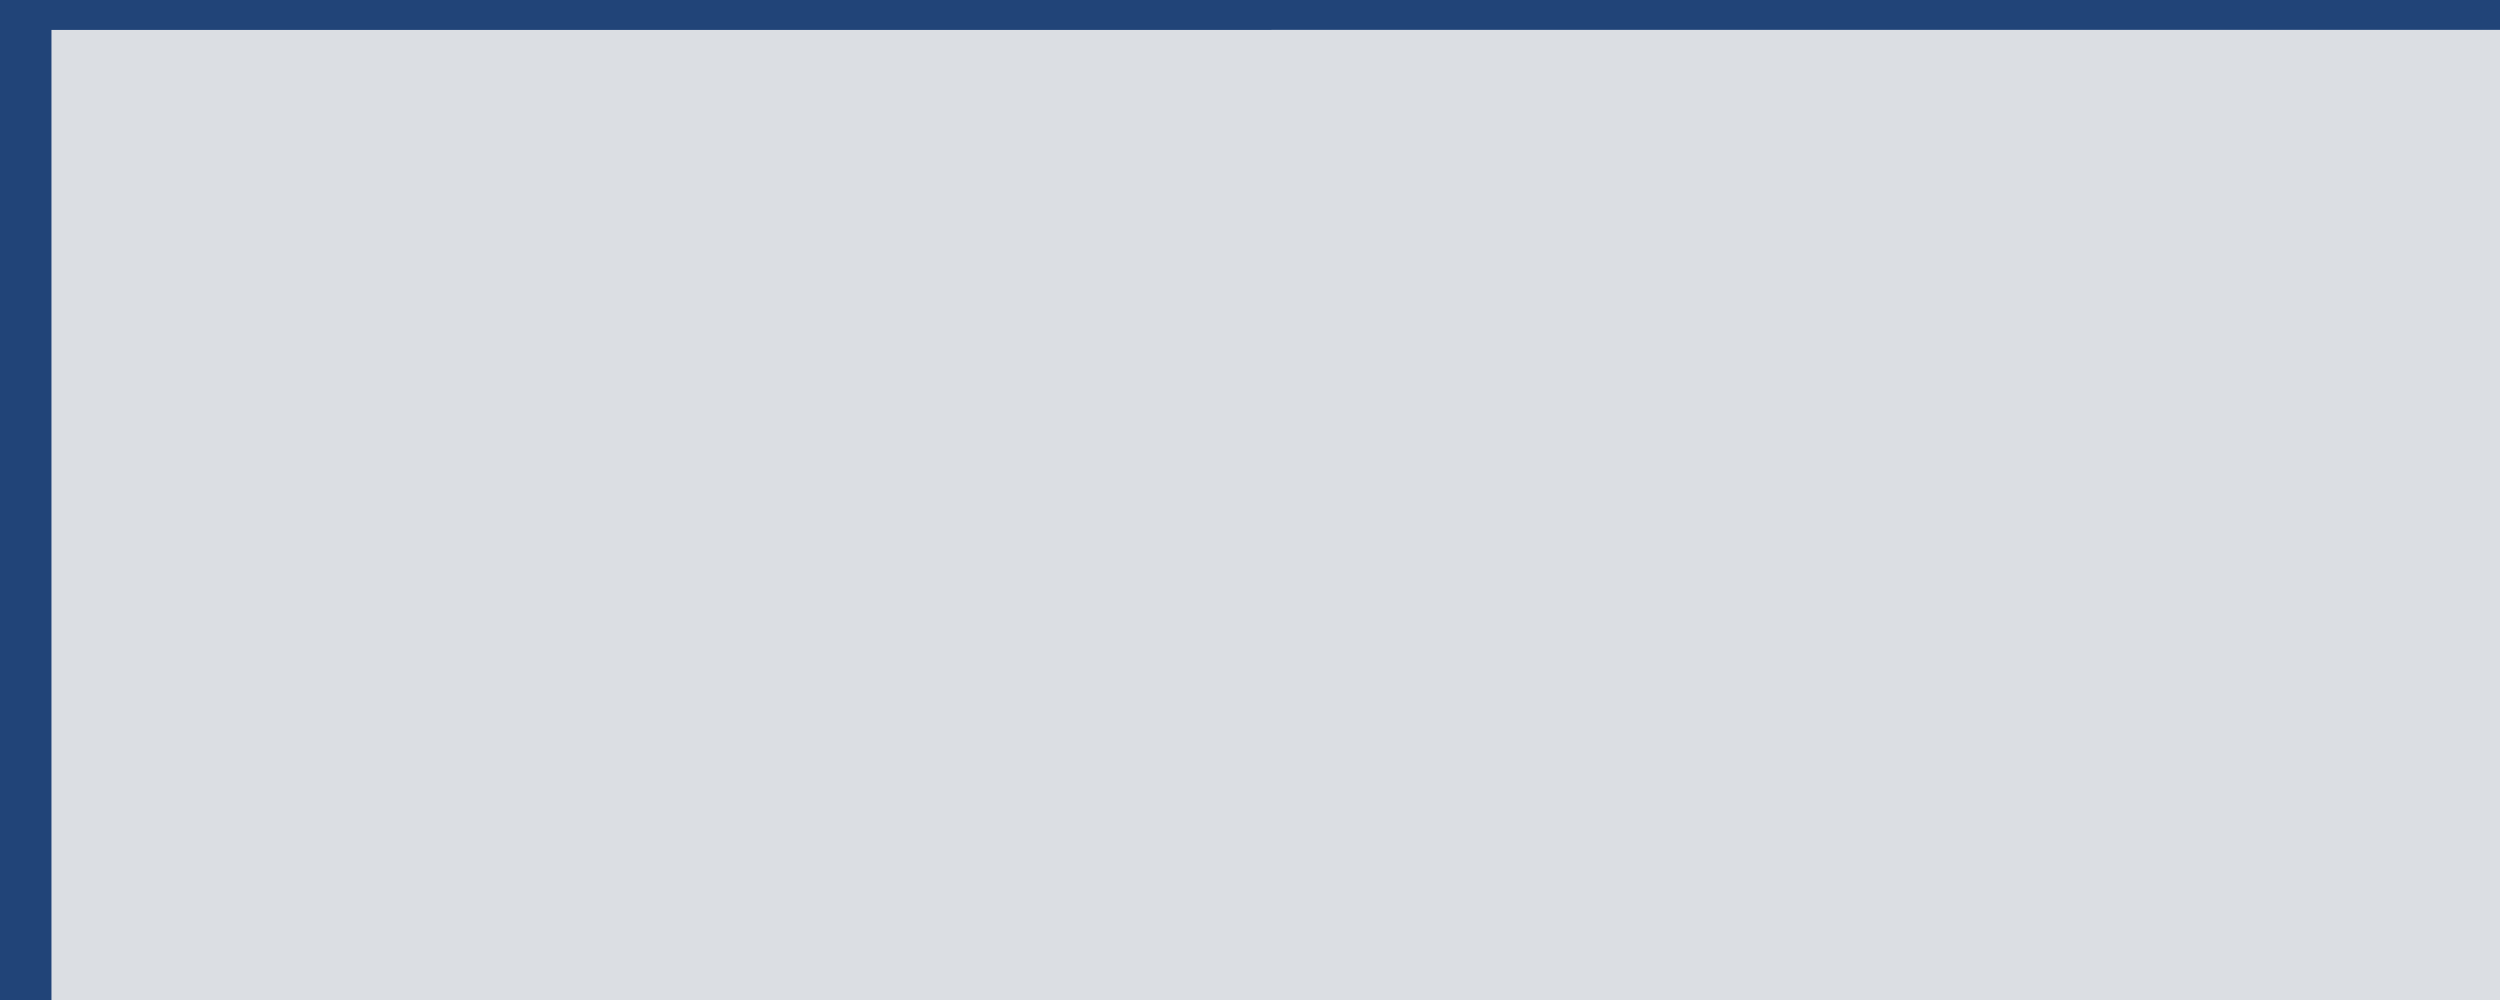 <?xml version="1.0" encoding="UTF-8" standalone="no"?>
<!-- Created with Inkscape (http://www.inkscape.org/) -->

<svg
   xmlns:dc="http://purl.org/dc/elements/1.1/"
   xmlns:cc="http://creativecommons.org/ns#"
   xmlns:rdf="http://www.w3.org/1999/02/22-rdf-syntax-ns#"
   xmlns:svg="http://www.w3.org/2000/svg"
   xmlns="http://www.w3.org/2000/svg"
   xmlns:sodipodi="http://sodipodi.sourceforge.net/DTD/sodipodi-0.dtd"
   xmlns:inkscape="http://www.inkscape.org/namespaces/inkscape"
   id="svg2"
   version="1.1"
   inkscape:version="0.91 r"
   width="1500"
   height="600"
   viewBox="0 0 1500 600"
   sodipodi:docname="1.svg">
  <defs
     id="defs6" />
  <sodipodi:namedview
     pagecolor="#ffffff"
     bordercolor="#666666"
     borderopacity="1"
     objecttolerance="10"
     gridtolerance="10"
     guidetolerance="10"
     inkscape:pageopacity="0"
     inkscape:pageshadow="2"
     inkscape:window-width="1440"
     inkscape:window-height="851"
     id="namedview4"
     showgrid="false"
     inkscape:zoom="0.46666667"
     inkscape:cx="758.92803"
     inkscape:cy="245.54811"
     inkscape:window-x="0"
     inkscape:window-y="25"
     inkscape:window-maximized="1"
     inkscape:current-layer="svg2" />
  <rect
     style="fill:#214478"
     id="rect3354"
     width="1525.835"
     height="615.183"
     x="-4.546"
     y="-3.505" />
  <flowRoot
     xml:space="preserve"
     id="flowRoot3338"
     style="font-style:normal;font-weight:normal;font-size:40px;line-height:125%;font-family:sans-serif;letter-spacing:0px;word-spacing:0px;fill:#dbdee3;fill-opacity:1;stroke:none;stroke-width:1px;stroke-linecap:butt;stroke-linejoin:miter;stroke-opacity:1;"
     transform="matrix(2.107,0,0,2.107,-17.008,-119.263)"><flowRegion
       id="flowRegion3340"><rect
         id="rect3342"
         width="1154.604"
         height="510.632"
         x="22.728"
         y="65.124"
         style="fill:#dbdee3;" /></flowRegion><flowPara
       id="flowPara3344"
       style="font-style:normal;font-variant:normal;font-weight:normal;font-stretch:normal;font-size:30.915px;font-family:'Bodoni* 6';-inkscape-font-specification:'Bodoni* 6, ';fill:#dbdee3;">Bodoni* 6 Book</flowPara><flowPara
       style="font-style:italic;font-variant:normal;font-weight:normal;font-stretch:normal;font-size:30.915px;font-family:'Bodoni* 6';-inkscape-font-specification:'Bodoni* 6, ';fill:#dbdee3;"
       id="flowPara3636">Bodoni* 6 Book Italic</flowPara><flowPara
       style="font-style:normal;font-variant:normal;font-weight:500;font-stretch:normal;font-size:30.915px;font-family:'Bodoni* 6';-inkscape-font-specification:'Bodoni* 6 Medium';fill:#dbdee3;"
       id="flowPara3638">Bodoni* 6 Medium</flowPara><flowPara
       style="font-style:italic;font-variant:normal;font-weight:500;font-stretch:normal;font-size:30.915px;font-family:'Bodoni* 6';-inkscape-font-specification:'Bodoni* 6 Medium';fill:#dbdee3;"
       id="flowPara3640">Bodoni* 6 Medium Italic</flowPara><flowPara
       style="font-style:normal;font-variant:normal;font-weight:bold;font-stretch:normal;font-size:30.915px;font-family:'Bodoni* 6';-inkscape-font-specification:'Bodoni* 6 Medium';fill:#dbdee3;"
       id="flowPara3642">Bodoni* 6 Bold</flowPara><flowPara
       style="font-style:italic;font-variant:normal;font-weight:bold;font-stretch:normal;font-size:30.915px;font-family:'Bodoni* 6';-inkscape-font-specification:'Bodoni* 6 Medium';fill:#dbdee3;"
       id="flowPara3644">Bodoni* 6 Bold Italic</flowPara><flowPara
       style="font-style:normal;font-variant:normal;font-weight:900;font-stretch:normal;font-size:30.915px;font-family:'Bodoni* 6';-inkscape-font-specification:'Bodoni* 6 Heavy';fill:#dbdee3;"
       id="flowPara3646">Bodoni* 6 FatFace</flowPara></flowRoot>  <flowRoot
     transform="matrix(2.107,0,0,2.107,714.992,-119.263)"
     style="font-style:normal;font-weight:normal;font-size:40px;line-height:125%;font-family:sans-serif;letter-spacing:0px;word-spacing:0px;fill:#dbdee3;fill-opacity:1;stroke:none;stroke-width:1px;stroke-linecap:butt;stroke-linejoin:miter;stroke-opacity:1;"
     id="flowRoot3648"
     xml:space="preserve"><flowRegion
       id="flowRegion3650"><rect
         style="fill:#dbdee3;"
         y="65.124"
         x="22.728"
         height="510.632"
         width="1154.604"
         id="rect3652" /></flowRegion><flowPara
       style="font-style:normal;font-variant:normal;font-weight:normal;font-stretch:normal;font-size:30.915px;font-family:'Bodoni* 12';-inkscape-font-specification:'Bodoni* 12, ';fill:#dbdee3;"
       id="flowPara3654">Bodoni* 12 Book</flowPara><flowPara
       id="flowPara3656"
       style="font-style:italic;font-variant:normal;font-weight:normal;font-stretch:normal;font-size:30.915px;font-family:'Bodoni* 12';-inkscape-font-specification:'Bodoni* 12, ';fill:#dbdee3;">Bodoni* 12 Book Italic</flowPara><flowPara
       id="flowPara3658"
       style="font-style:normal;font-variant:normal;font-weight:500;font-stretch:normal;font-size:30.915px;font-family:'Bodoni* 12';-inkscape-font-specification:'Bodoni* 12 Medium';fill:#dbdee3;">Bodoni* 12 Medium</flowPara><flowPara
       id="flowPara3660"
       style="font-style:italic;font-variant:normal;font-weight:500;font-stretch:normal;font-size:30.915px;font-family:'Bodoni* 12';-inkscape-font-specification:'Bodoni* 12 Medium';fill:#dbdee3;">Bodoni* 12 Medium Italic</flowPara><flowPara
       id="flowPara3666"
       style="font-style:normal;font-variant:normal;font-weight:bold;font-stretch:normal;font-size:30.915px;font-family:'Bodoni* 12';-inkscape-font-specification:'Bodoni* 12, ';fill:#dbdee3;">Bodoni* 12 Bold</flowPara></flowRoot></svg>
